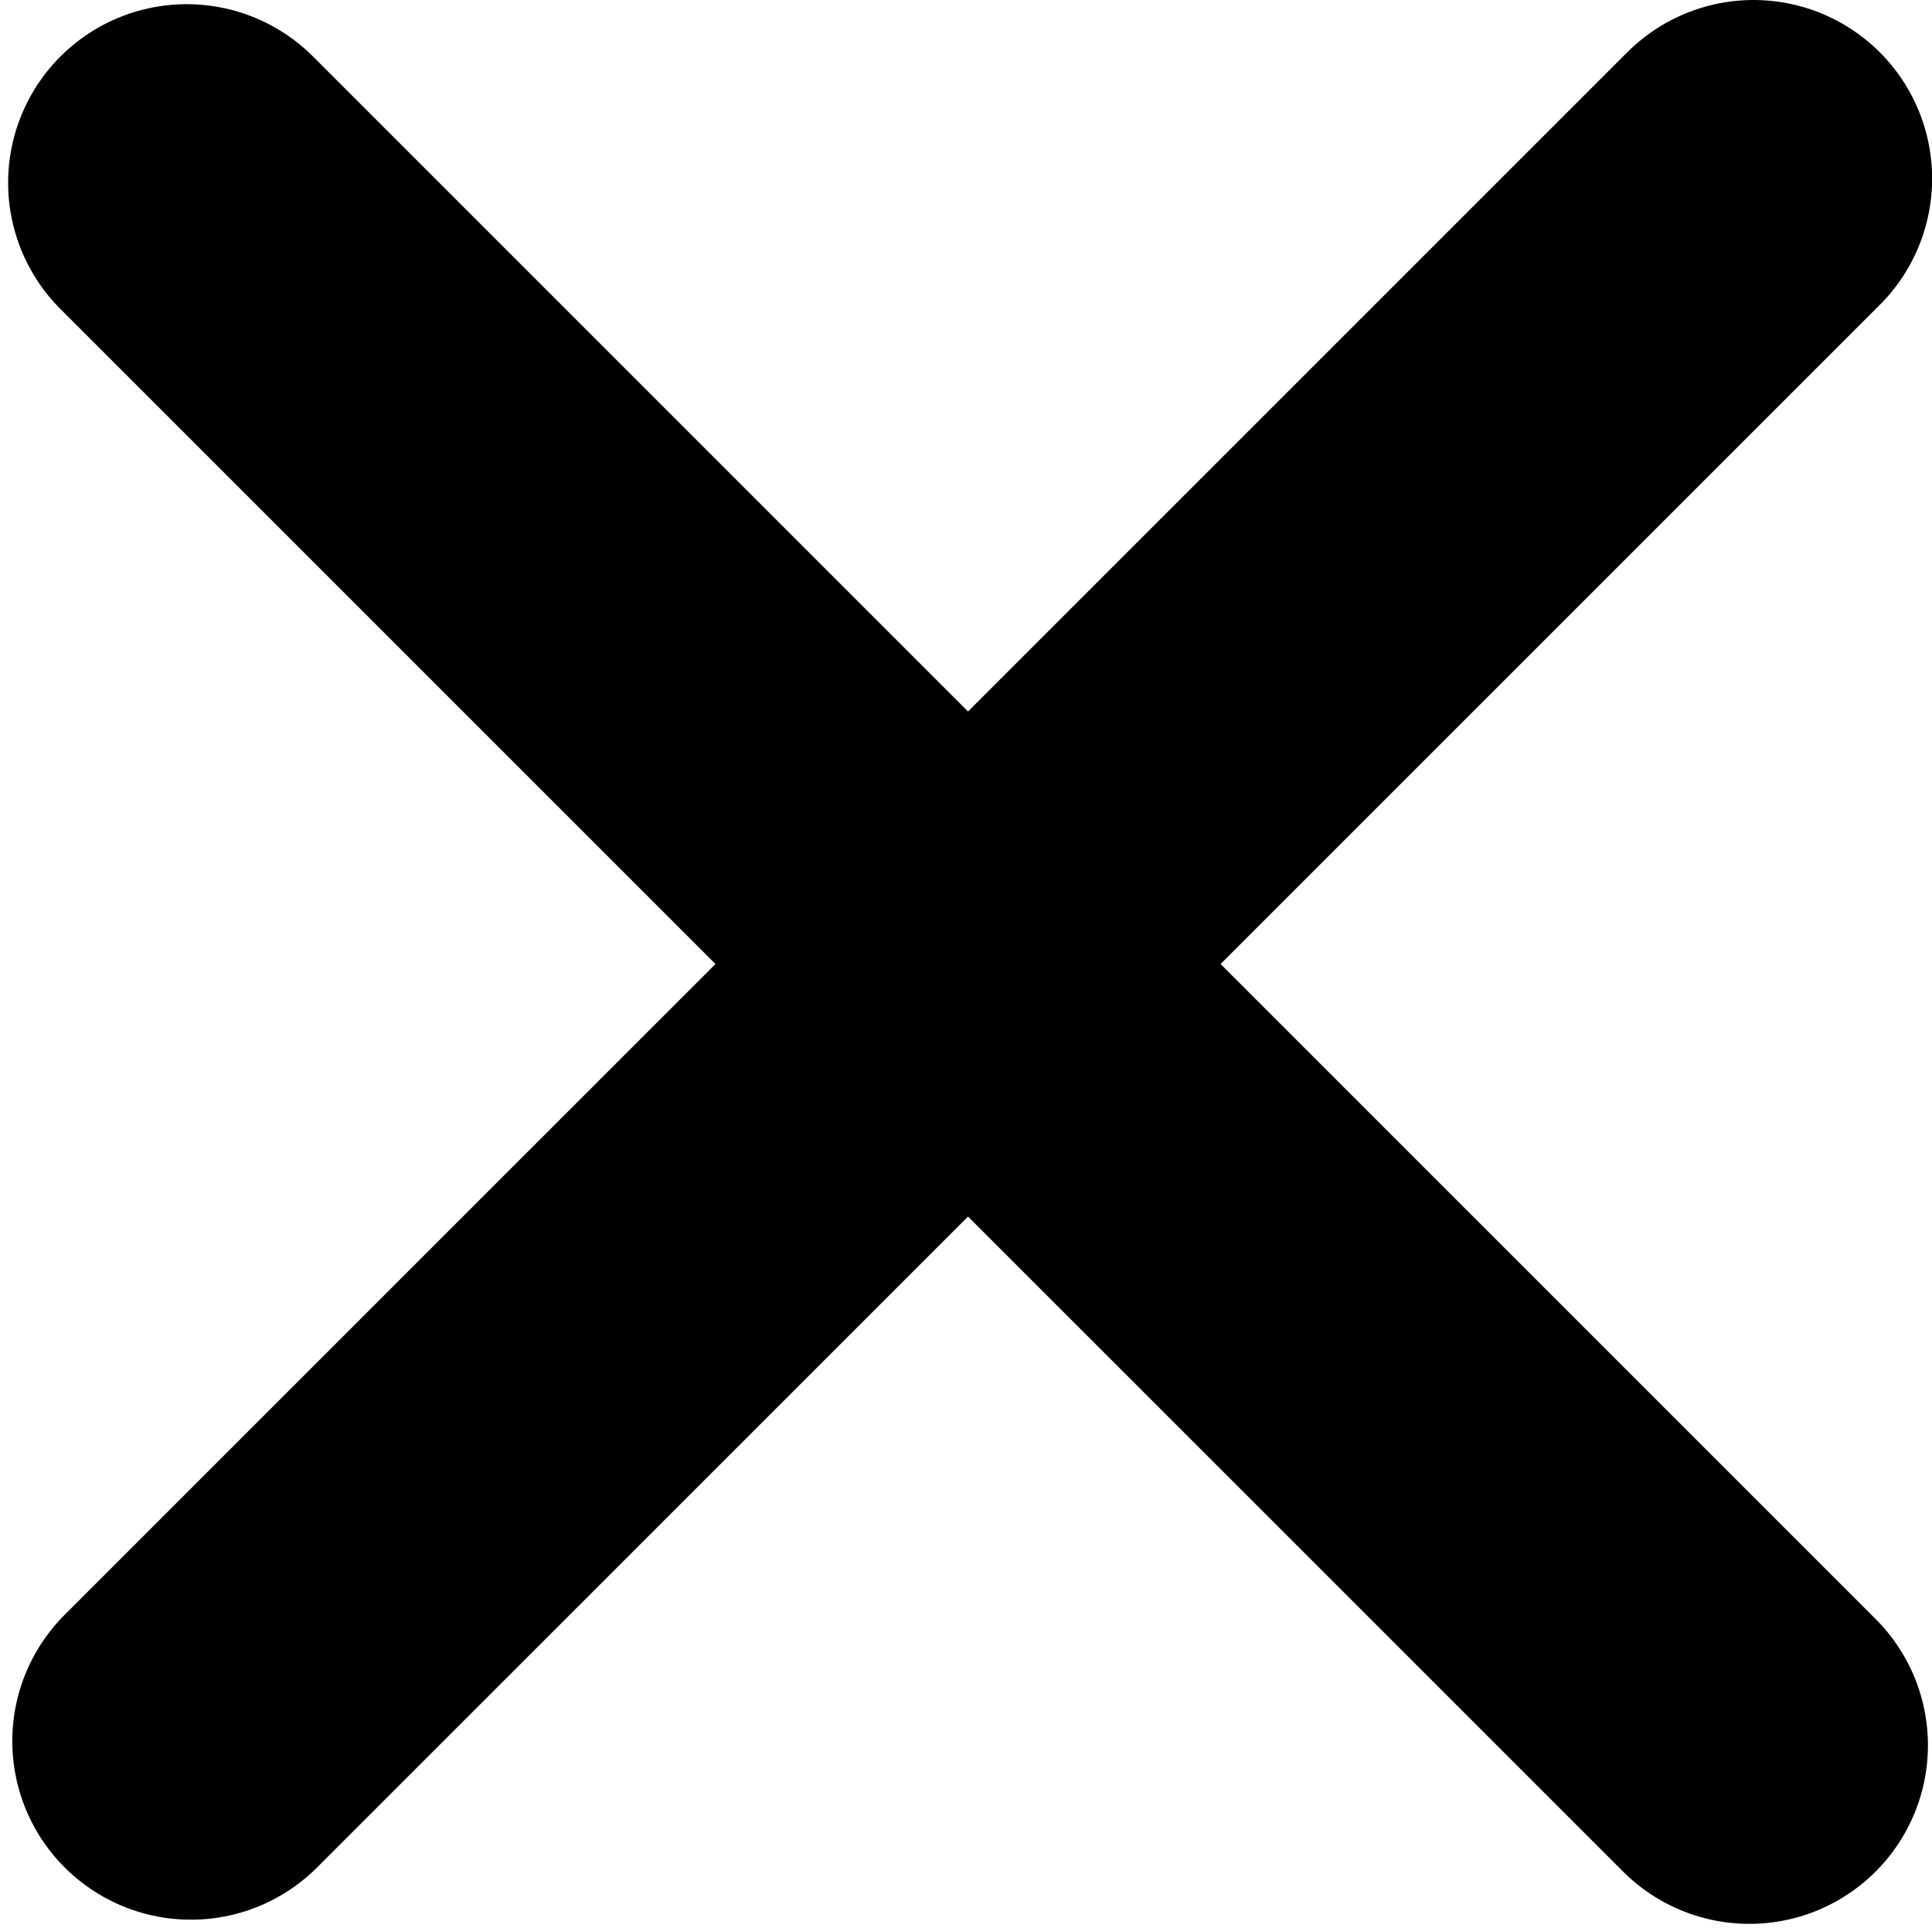 <svg width="476" height="475" viewBox="0 0 476 475" fill="none" xmlns="http://www.w3.org/2000/svg">
<g clip-path="url(#clip0_141_114)">
<path d="M46 45.029L431 430.029" stroke="black" stroke-width="88" stroke-linecap="round"/>
<path d="M47.029 429L432.03 44" stroke="black" stroke-width="88" stroke-linecap="round"/>
</g>
<defs>
<clipPath id="clip0_141_114">
<rect width="476" height="475" fill="white"/>
</clipPath>
</defs>
</svg>
